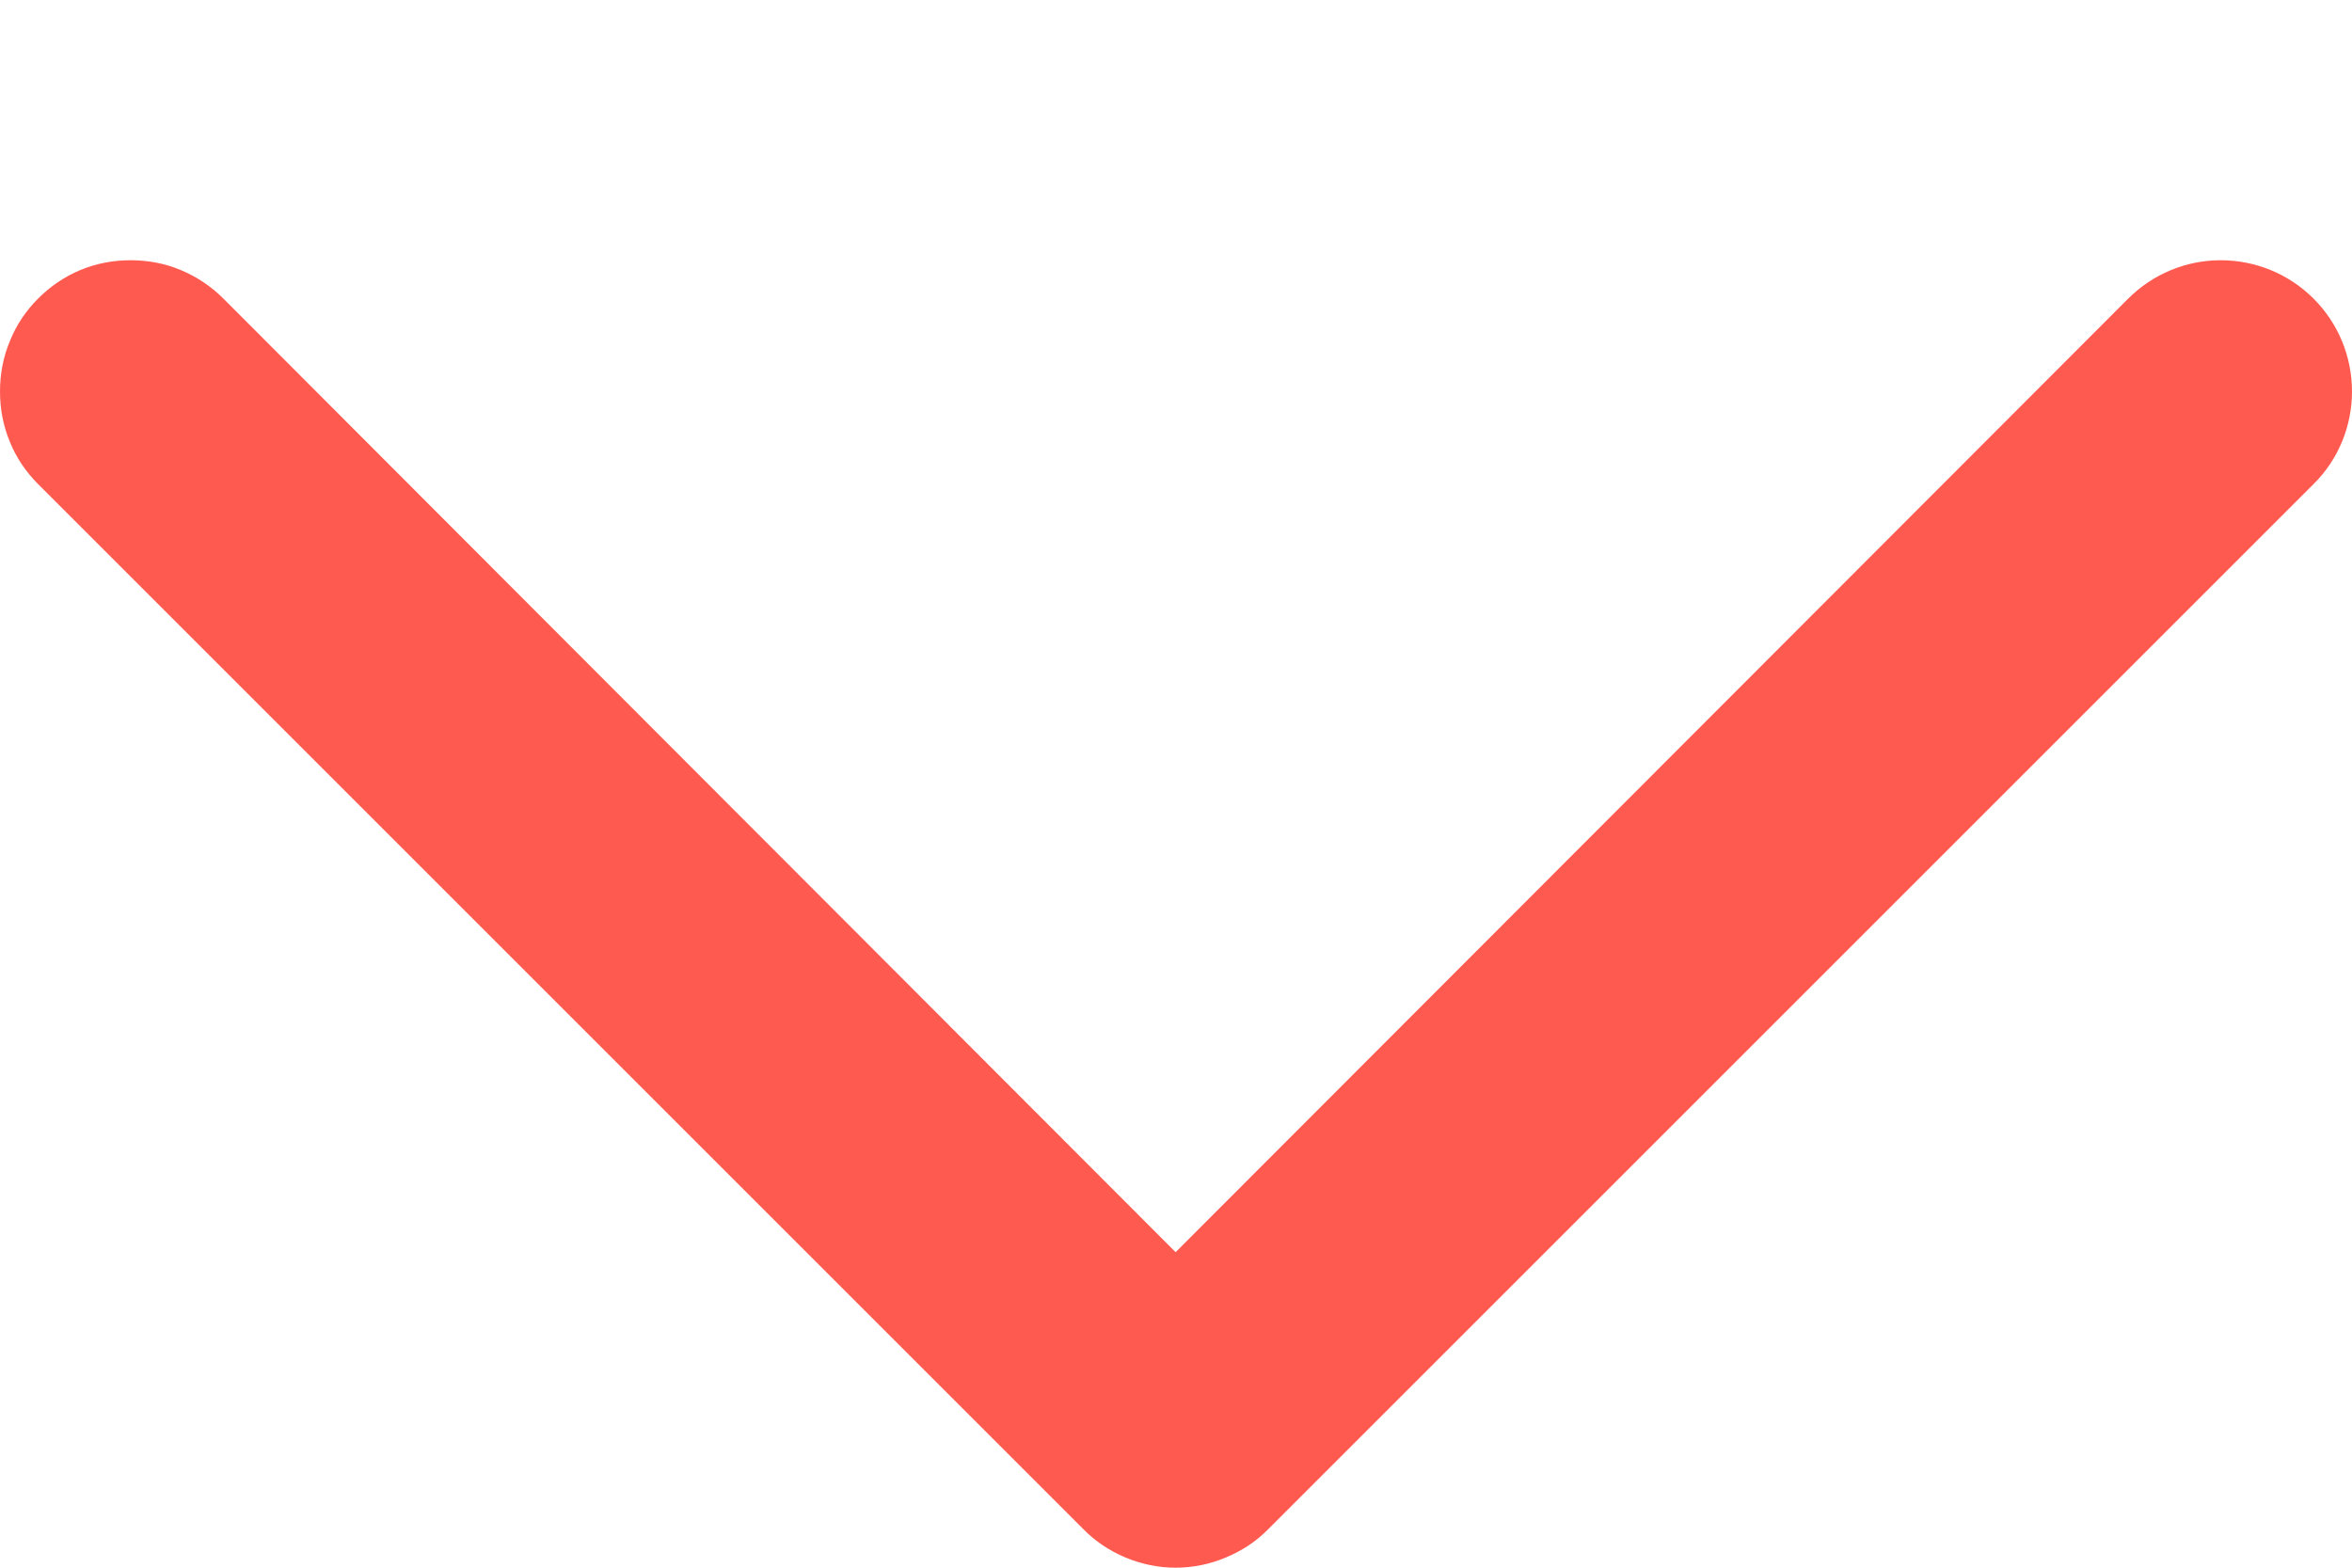 <svg width="6" height="4" viewBox="0 0 6 4" fill="none" xmlns="http://www.w3.org/2000/svg">
<path d="M5.75784e-06 0.999C-0 1.043 0.008 1.086 0.025 1.127C0.041 1.167 0.066 1.204 0.097 1.235L2.763 3.901C2.794 3.933 2.831 3.957 2.871 3.974C2.912 3.991 2.955 4 2.999 4C3.043 4 3.087 3.991 3.127 3.974C3.168 3.957 3.205 3.933 3.236 3.901L5.902 1.235C5.965 1.173 6 1.087 6 0.999C6 0.91 5.965 0.825 5.902 0.762C5.839 0.699 5.754 0.664 5.665 0.664C5.577 0.664 5.492 0.699 5.429 0.762L2.999 3.195L0.57 0.762C0.539 0.731 0.502 0.706 0.461 0.689C0.421 0.672 0.377 0.664 0.333 0.664C0.289 0.664 0.246 0.672 0.205 0.689C0.164 0.706 0.128 0.731 0.097 0.762C0.066 0.793 0.041 0.83 0.025 0.871C0.008 0.911 -0 0.955 5.75784e-06 0.999Z" fill="#FF5A50"/>
</svg>
